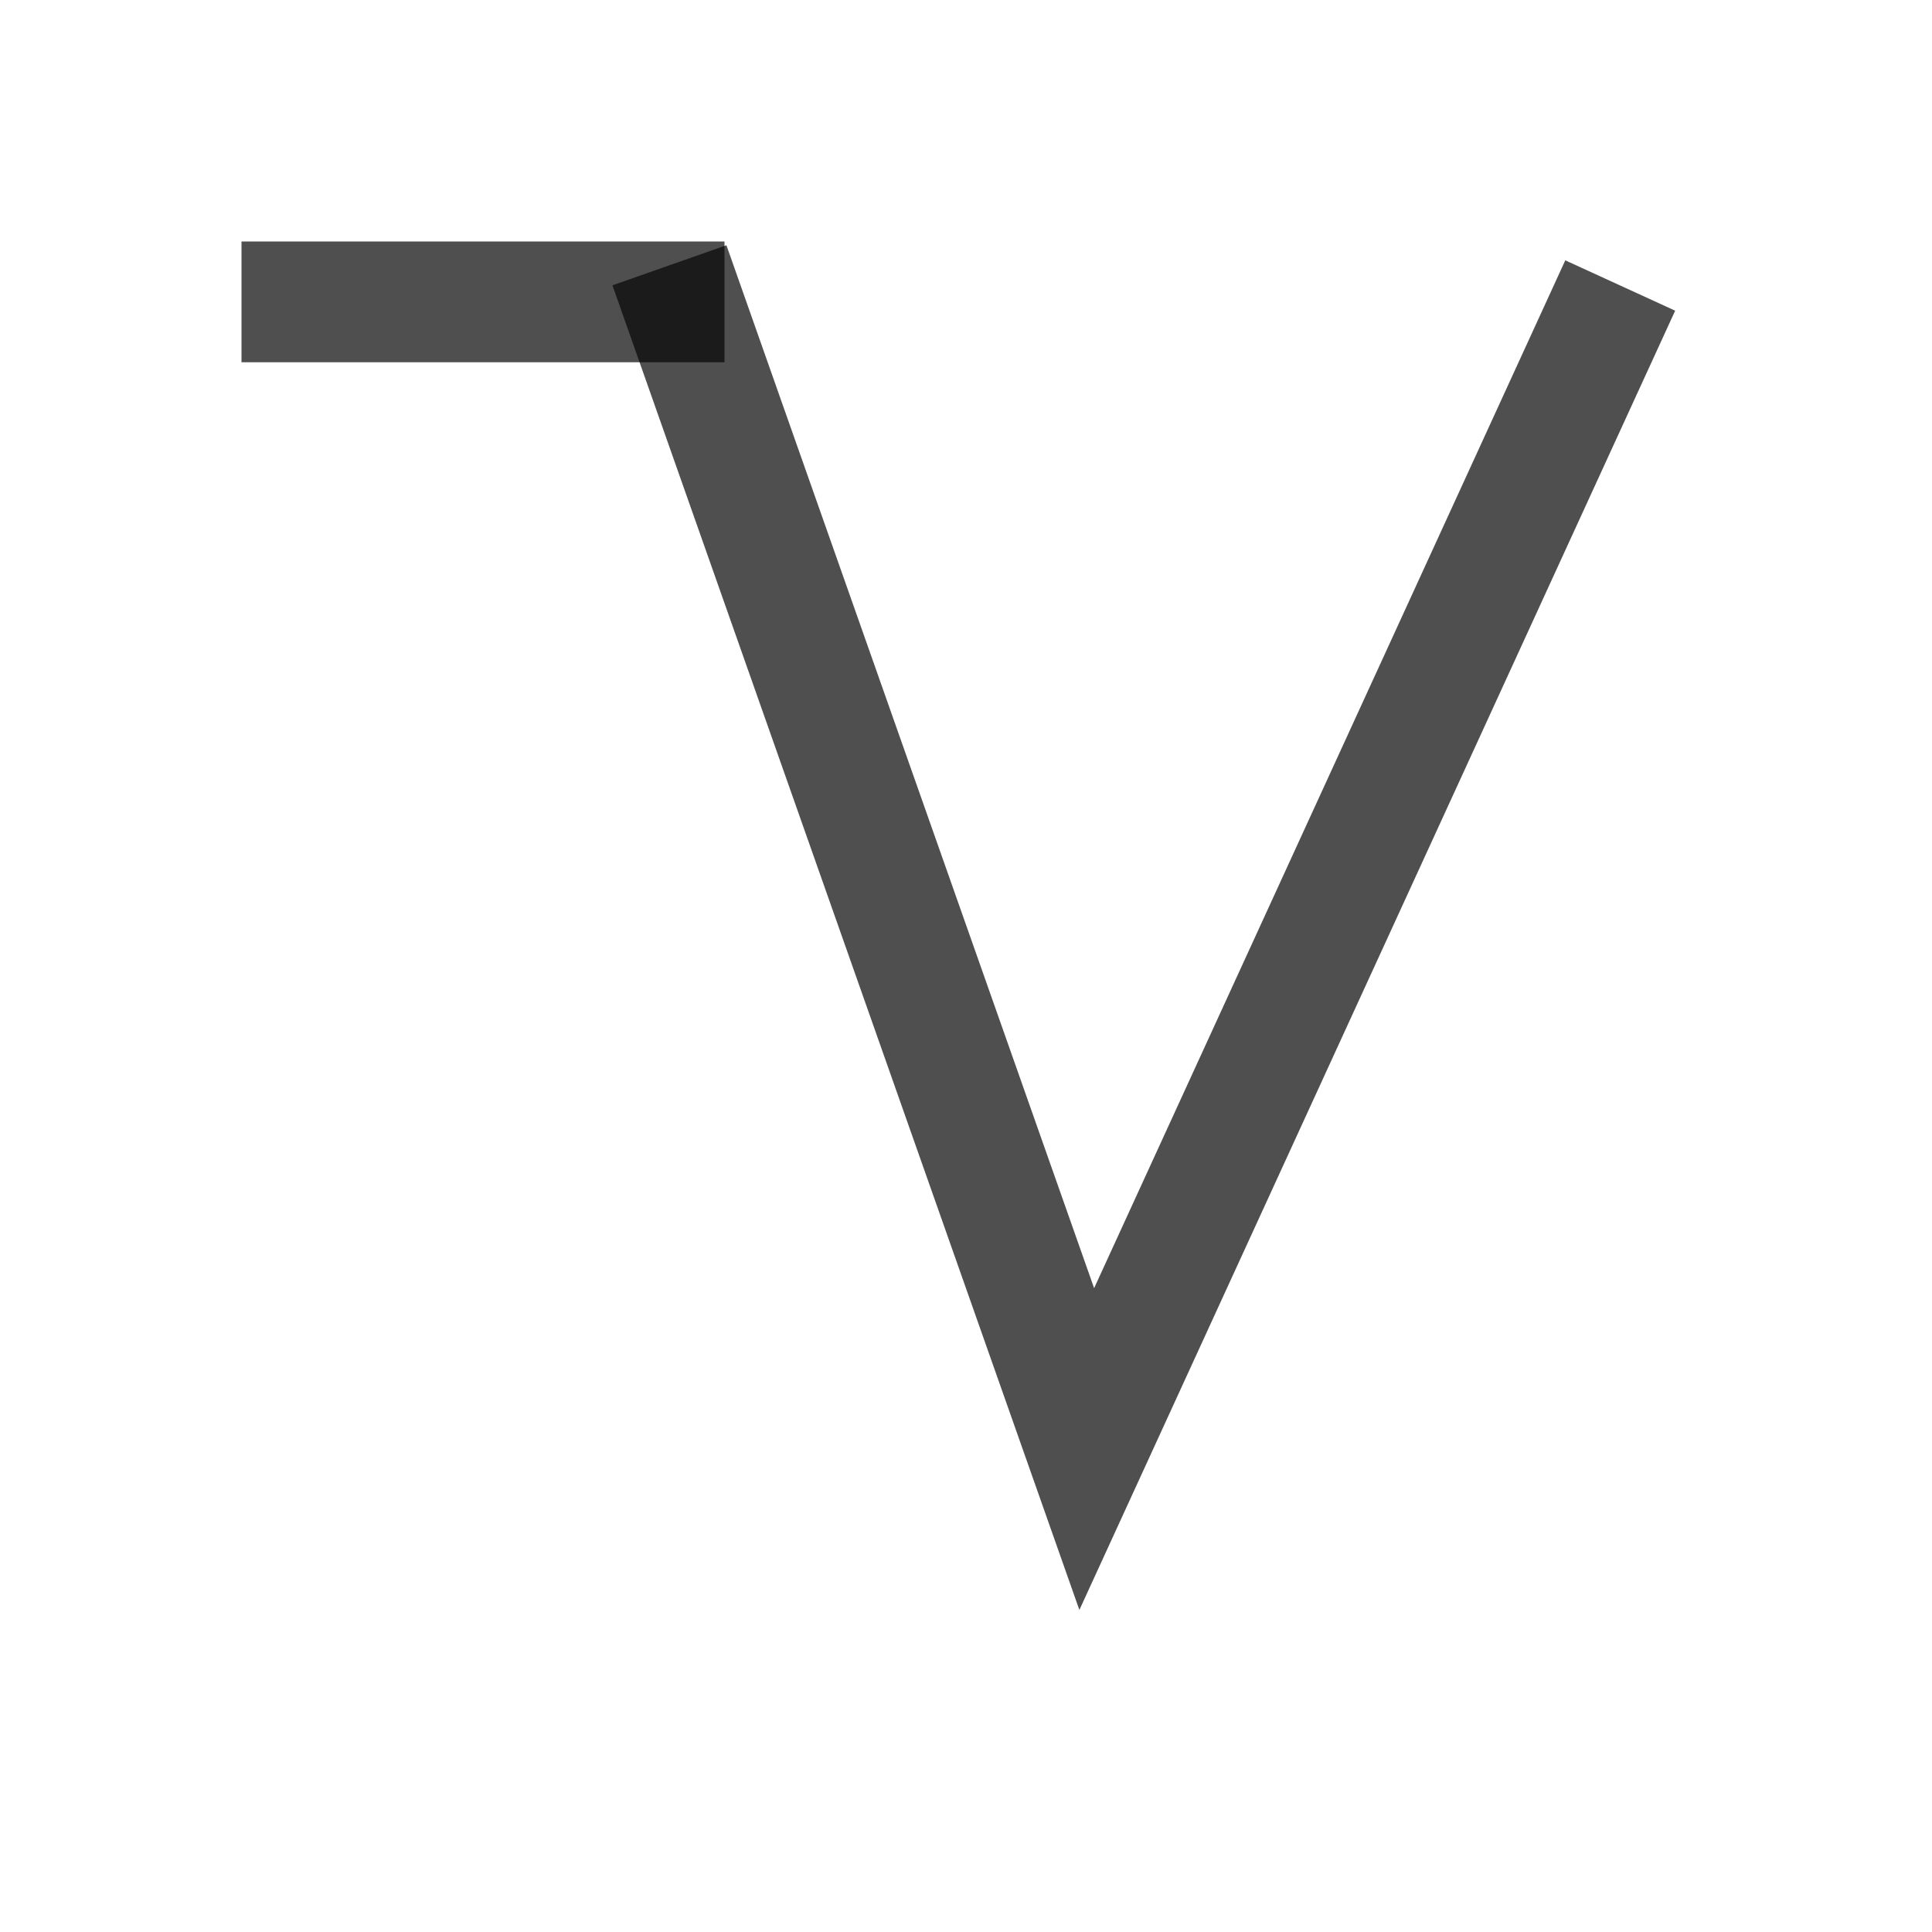 <svg xmlns="http://www.w3.org/2000/svg" width="16" height="16">
    <path fill="#050505" fill-opacity=".7" fill-rule="evenodd" d="M2 2h4v1H2z"/>
    <path fill="#050505" d="m6.016 2.031-.944.332 3.867 10.97 4.934-10.76-.91-.417-3.902 8.512z" color="#000" opacity=".7" style="-inkscape-stroke:none"/>
</svg>
